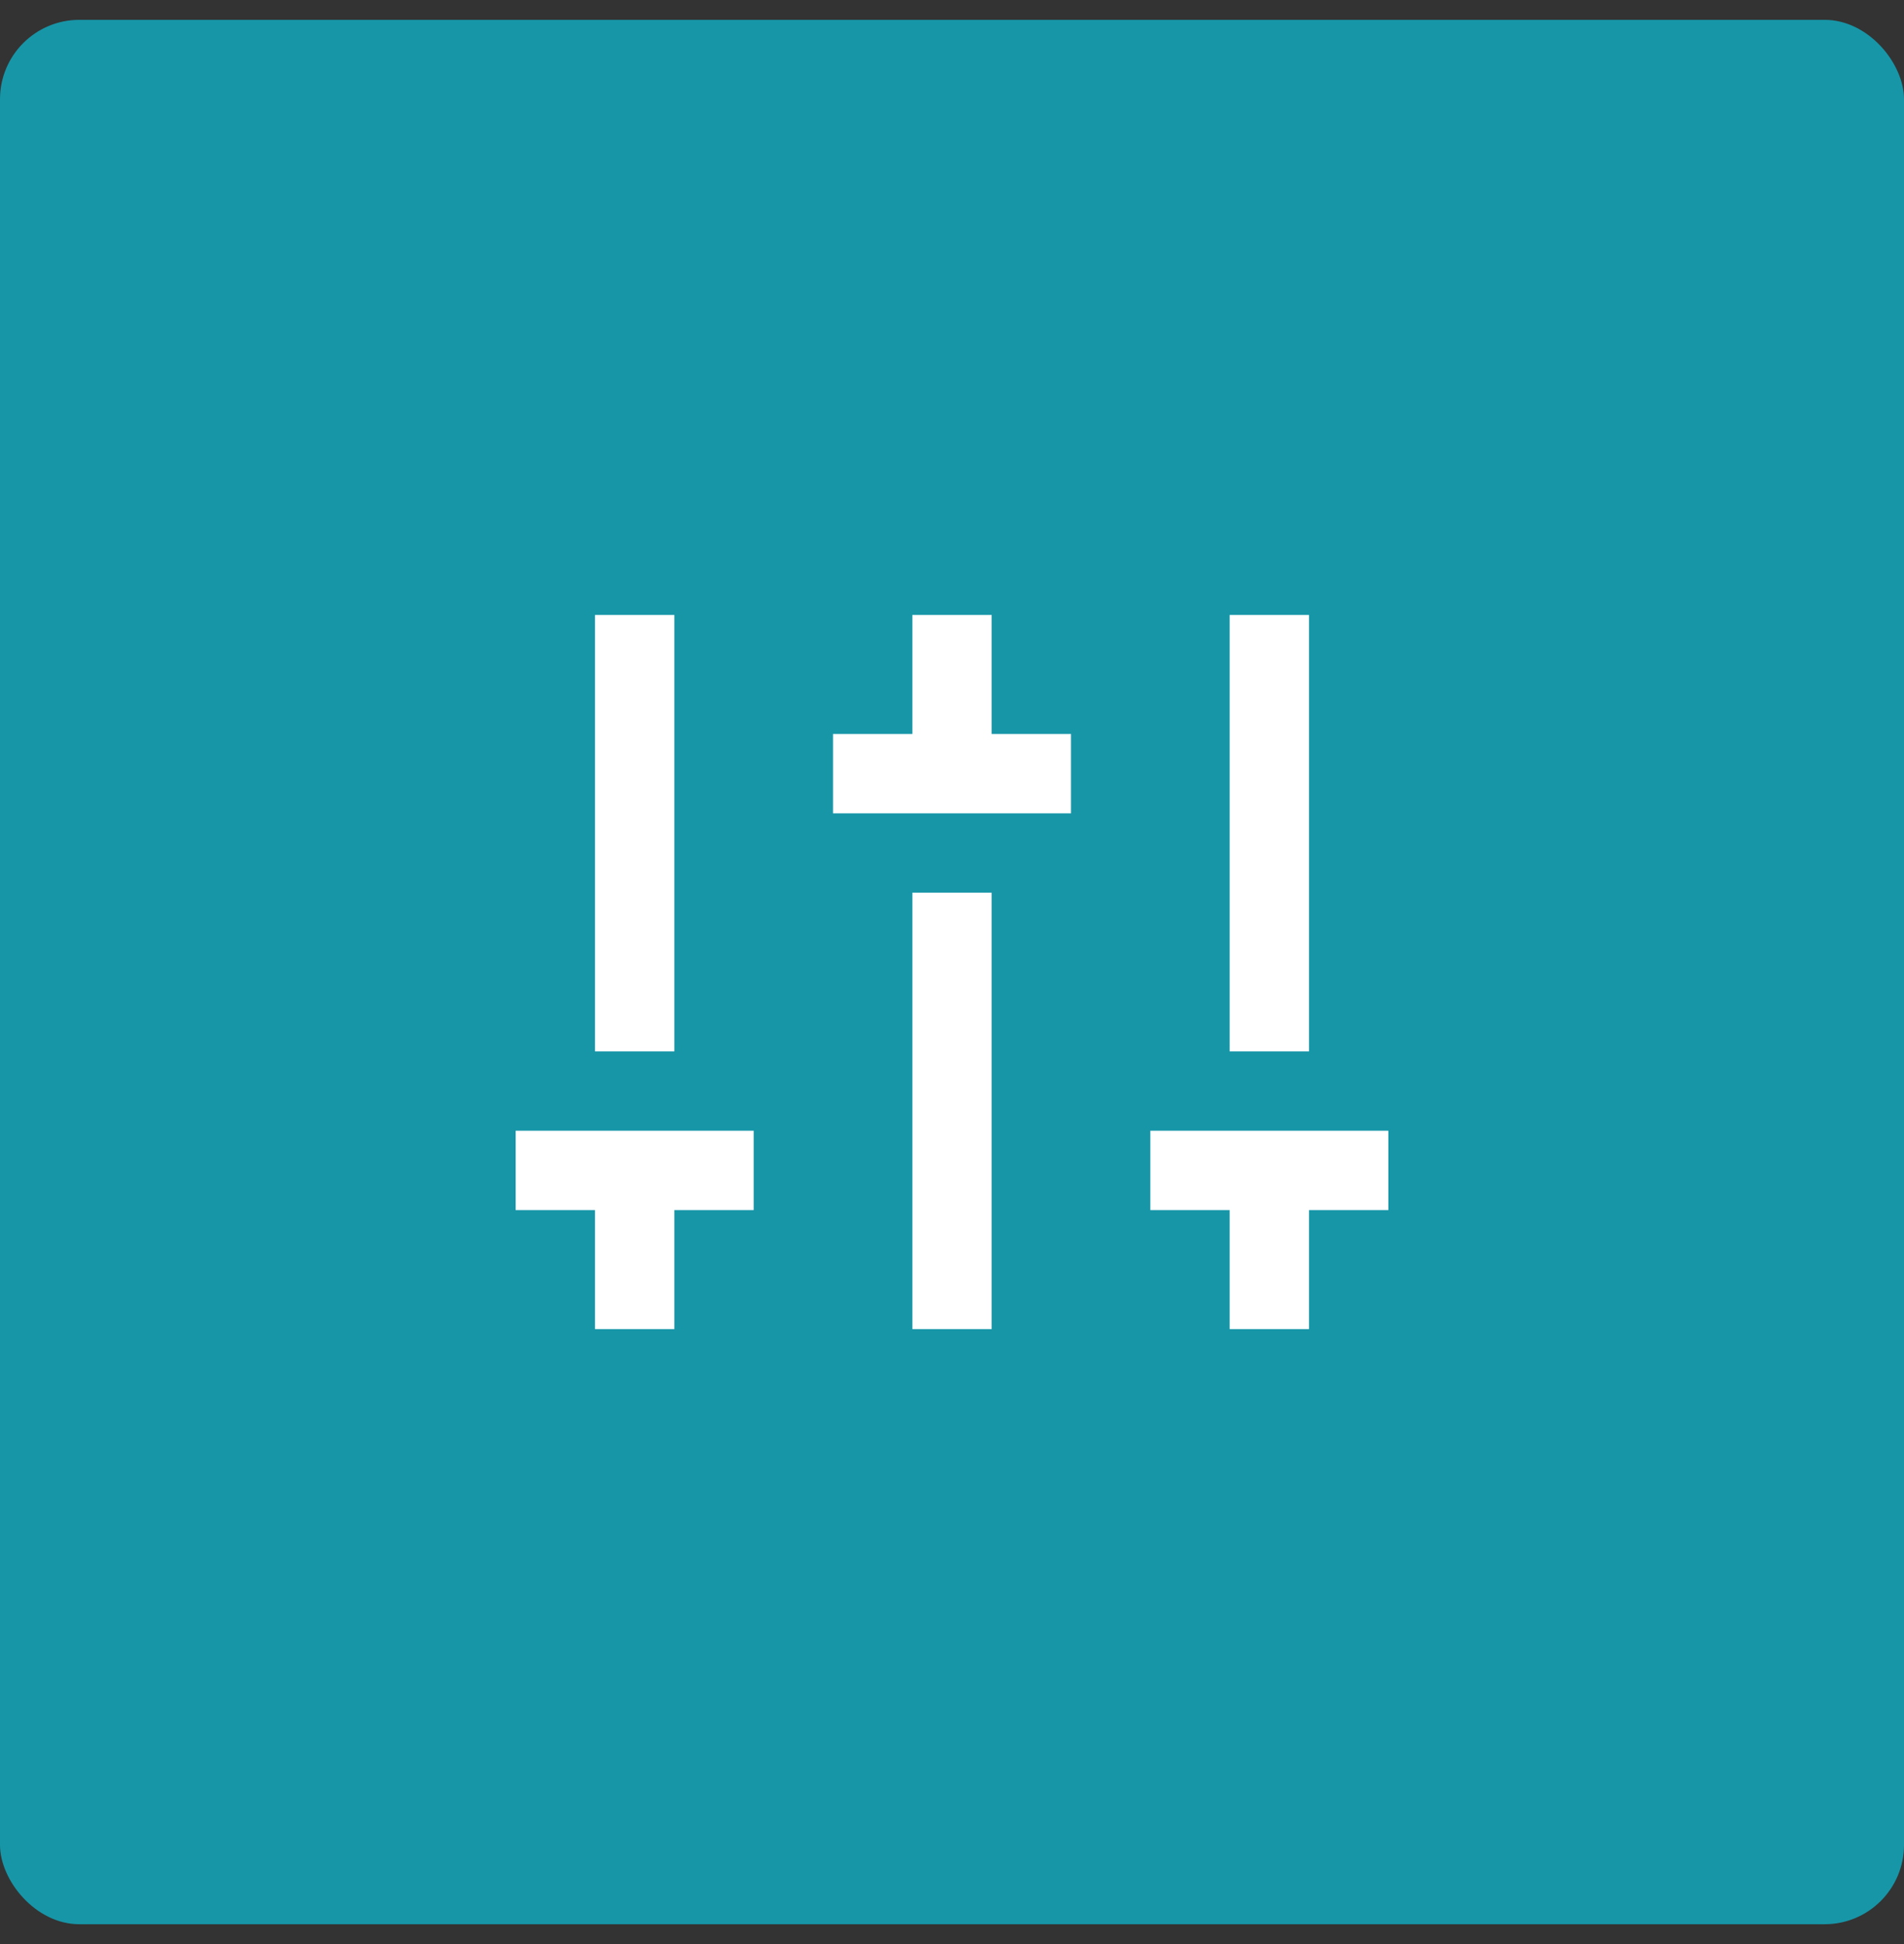<svg width="48" height="49" viewBox="0 0 48 49" fill="none" xmlns="http://www.w3.org/2000/svg">
<rect x="0" y="0" width="48" height="49" fill="#333333" stroke="none"/>
<rect y="0.5" width="48" height="48" rx="2" fill="#1796A8"/>
<path d="M33 30.5V33.5H31V30.5H29V28.5H35V30.5H33ZM17 30.5V33.5H15V30.5H13V28.5H19V30.5H17ZM23 18.5V15.5H25V18.5H27V20.5H21V18.5H23ZM23 22.5H25V33.5H23V22.5ZM15 26.5V15.5H17V26.5H15ZM31 26.5V15.5H33V26.5H31Z" fill="white"/>
</svg>
